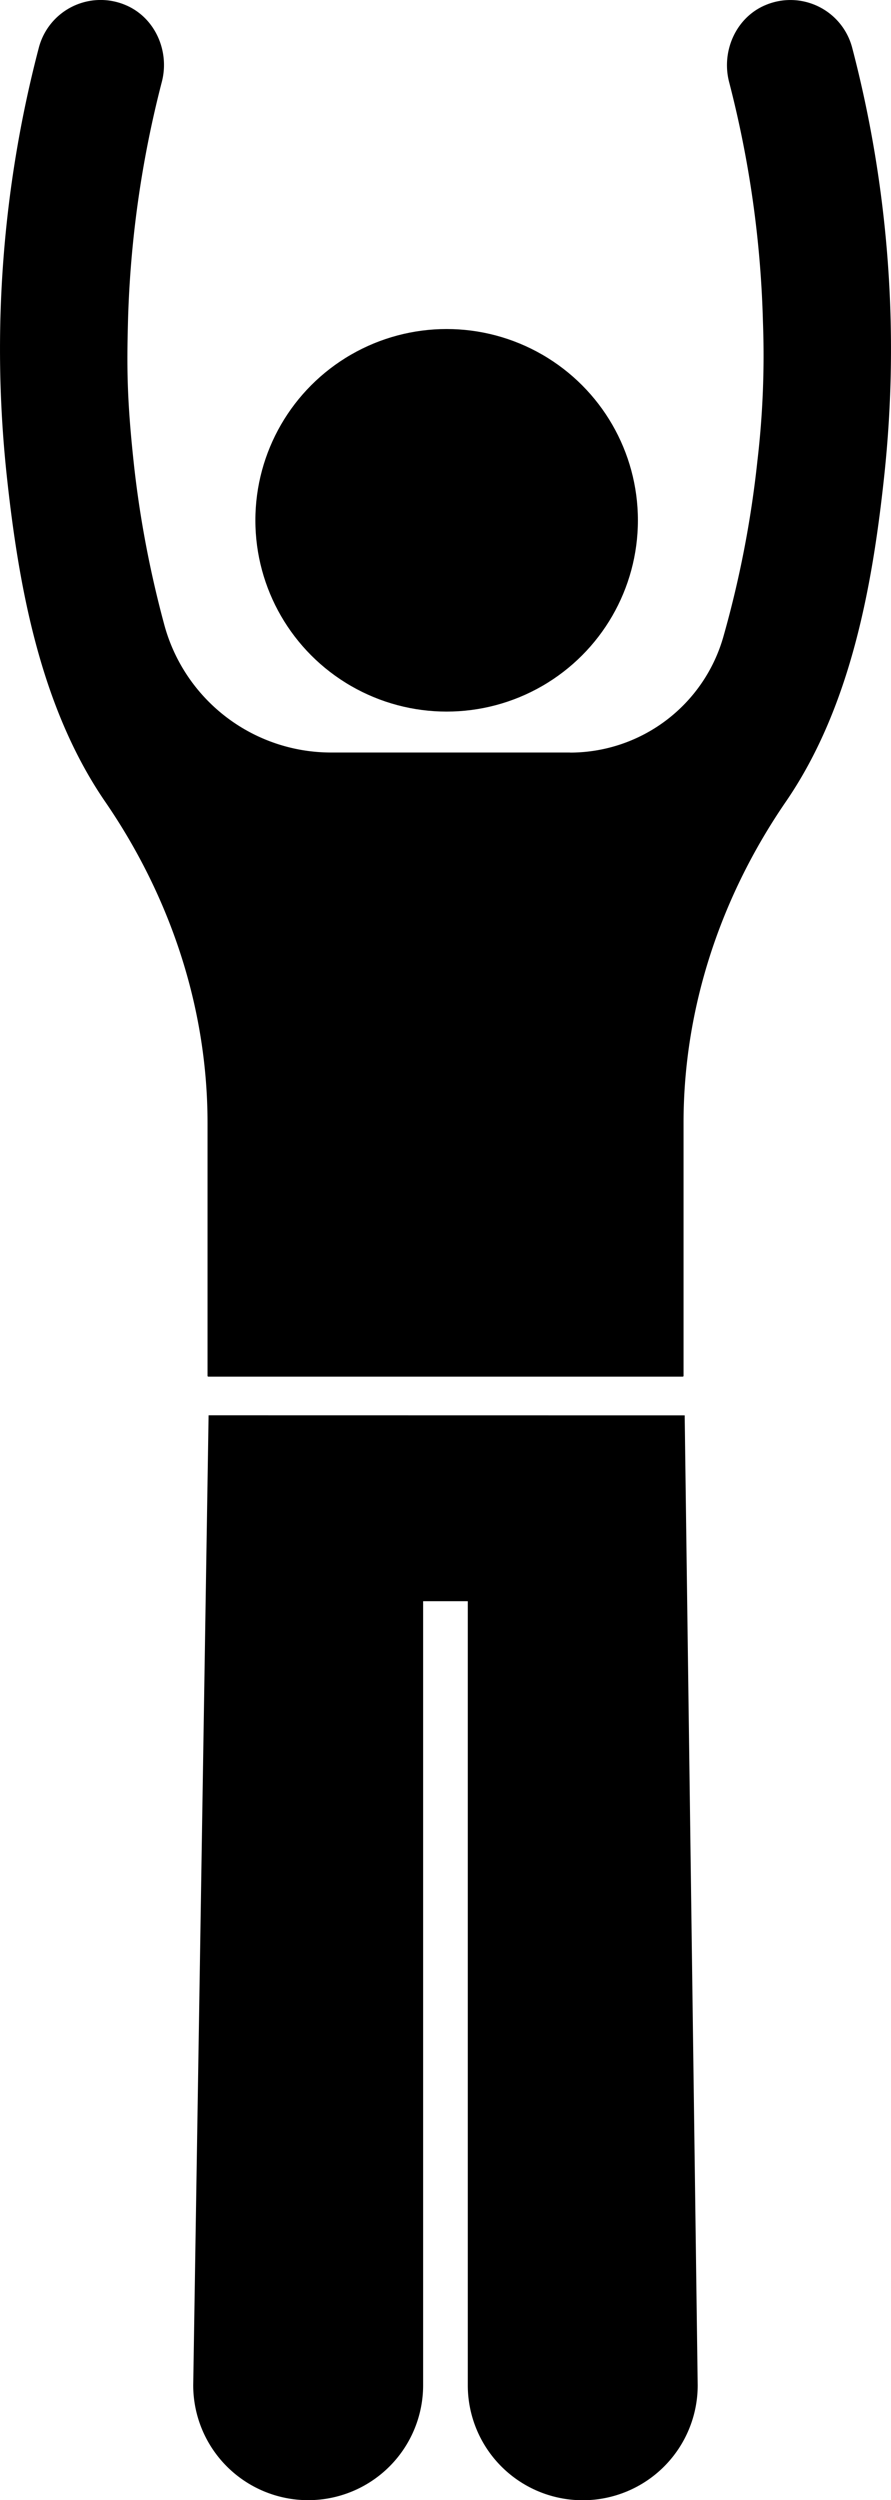 <svg xmlns="http://www.w3.org/2000/svg" viewBox="0 0 109.52 307.29">
  <path d="M70.06 92.5a19.6 19.6 0 0018.86-14.26 129.37 129.37 0 004.17-21.52 111 111 0 00.69-17.16c-.26-9.9-1.64-19.76-4.16-29.48-.98-3.8.85-7.93 4.46-9.45a7.85 7.85 0 0110.67 5.24 146.3 146.3 0 013.95 52.5c-1.46 13.75-4.15 28.41-11.93 39.91l-.15.22c-8.02 11.67-12.6 25.35-12.6 39.51v31.09a.1.1 0 01-.1.1H25.61a.1.1 0 01-.1-.1v-31.08c0-14.16-4.58-27.84-12.6-39.51l-.15-.22C4.97 86.78 2.29 72.13.82 58.37a146.28 146.28 0 013.95-52.5A7.85 7.85 0 0115.43.62c3.62 1.52 5.45 5.65 4.46 9.45a131.56 131.56 0 00-4.16 29.48c-.14 5.52-.14 9.38.69 17.16.57 5.35 1.64 12.16 3.75 19.99a21.24 21.24 0 0020.48 15.79h29.41zM84.16 173.96l1.6 119.21a14.13 14.13 0 11-28.26 0V196.8h-5.49v96.36a14.13 14.13 0 11-28.26 0l1.89-119.21"/>
  <circle cx="54.9" cy="63.95" r="23.51"/>
</svg>
